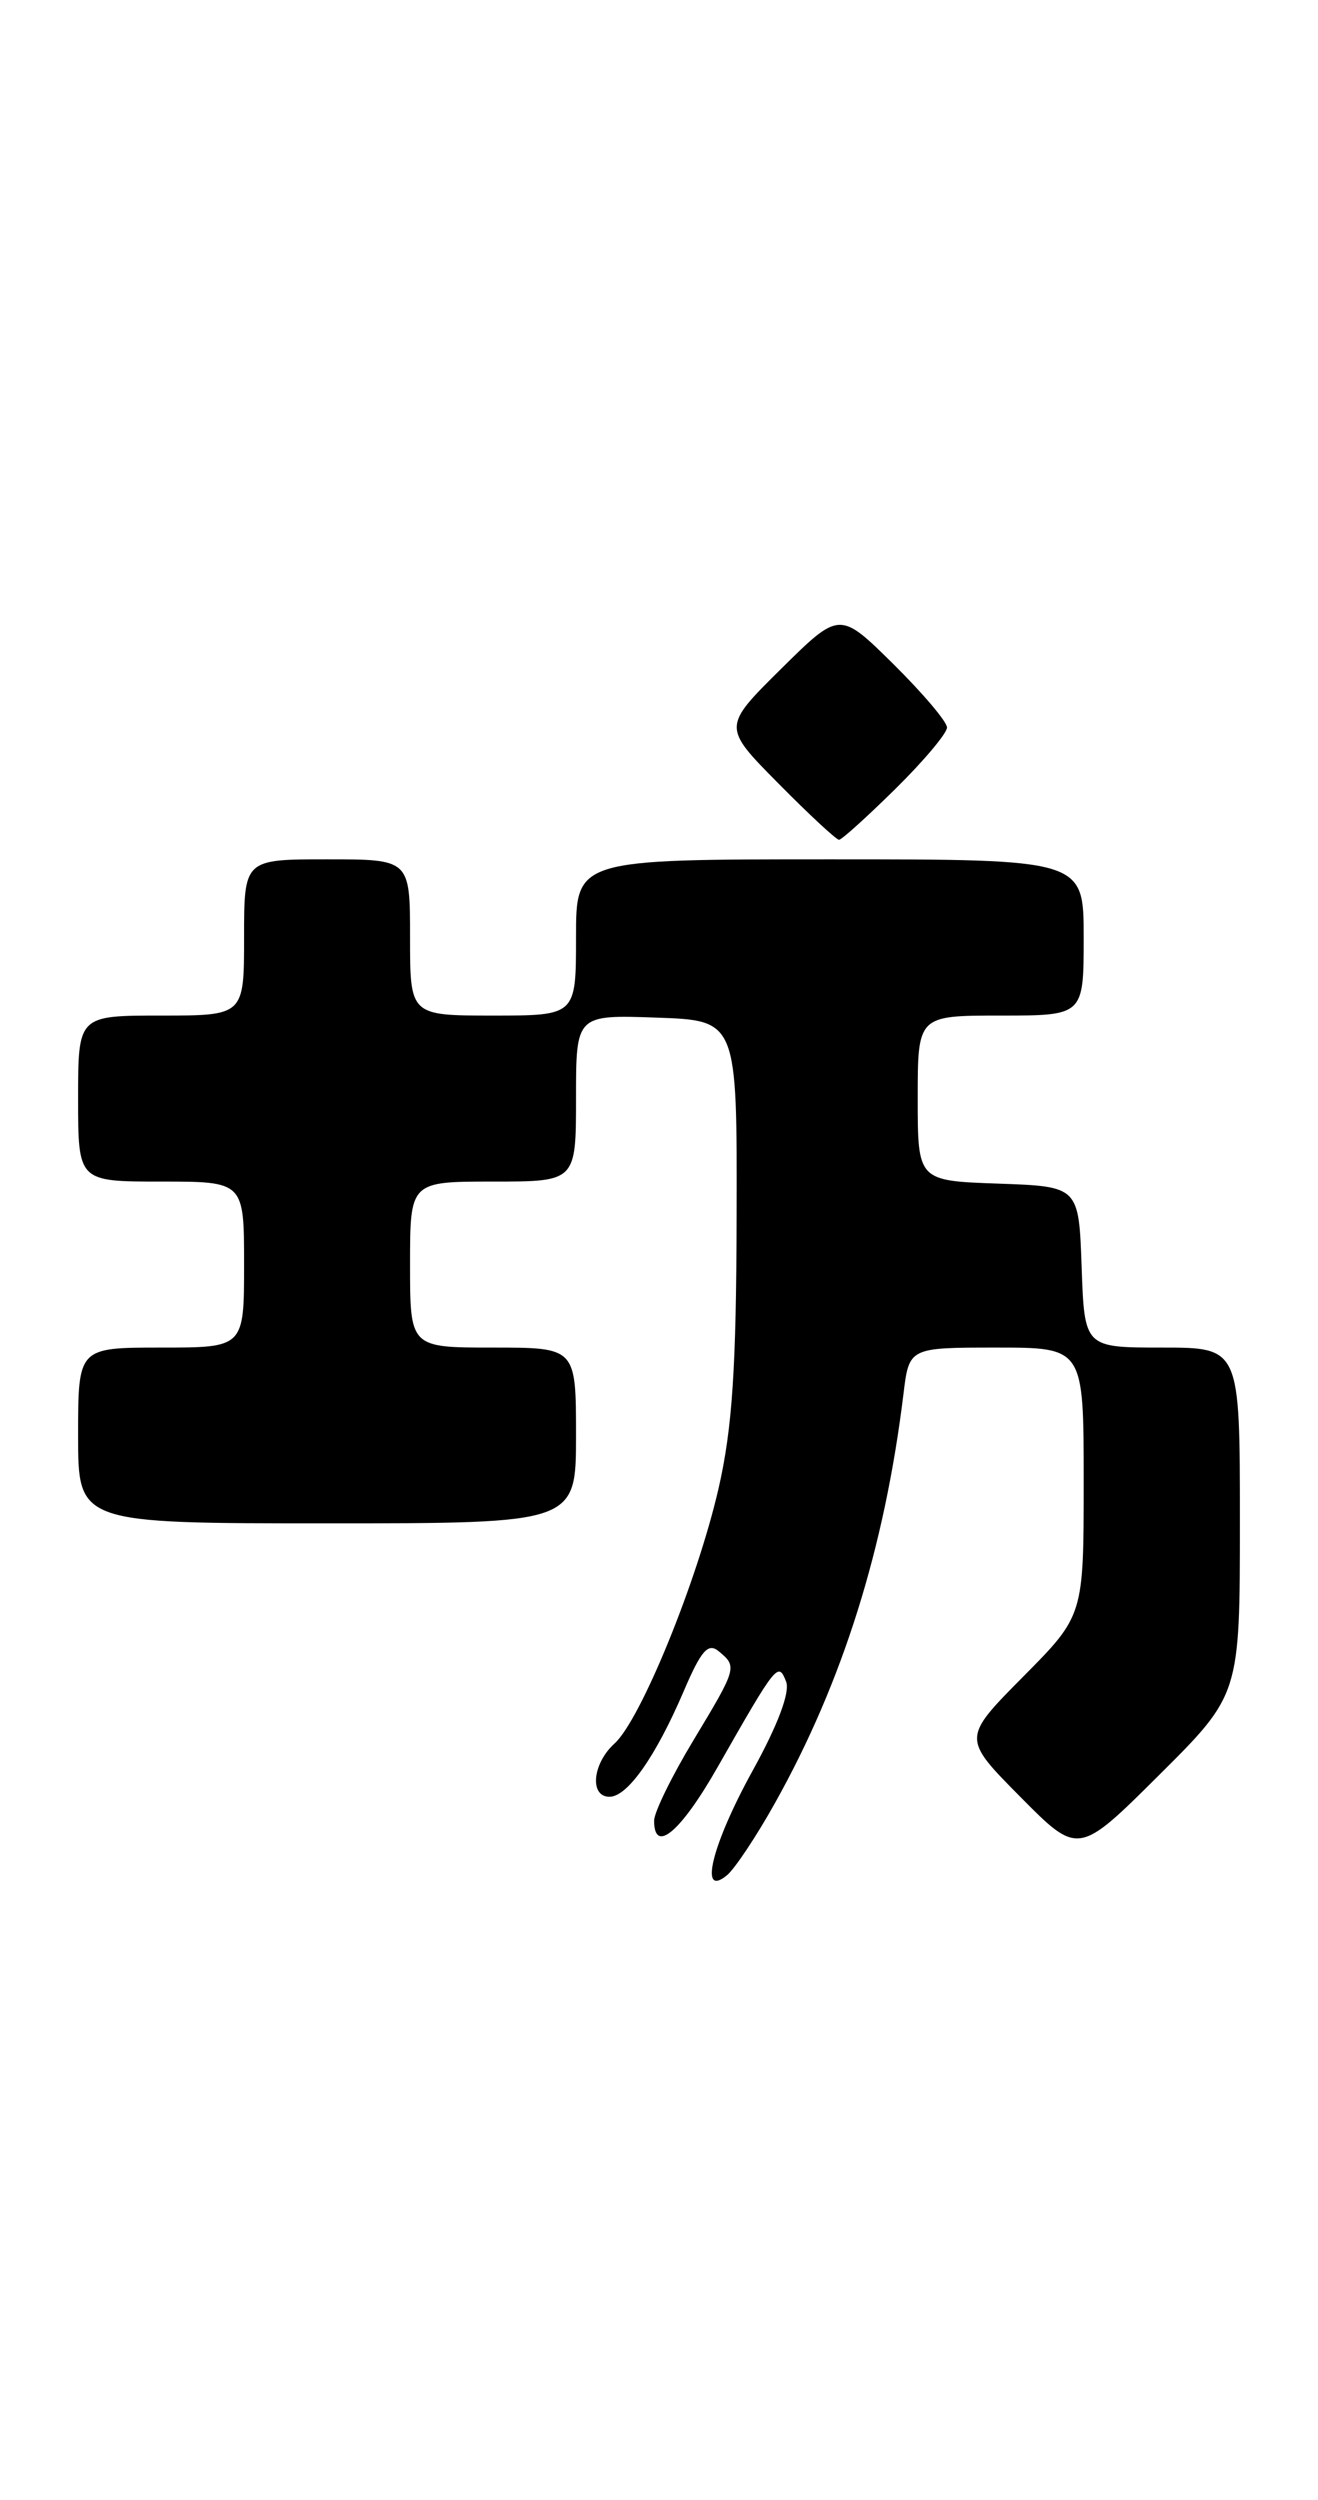 <?xml version="1.0" encoding="UTF-8" standalone="no"?>
<!DOCTYPE svg PUBLIC "-//W3C//DTD SVG 1.1//EN" "http://www.w3.org/Graphics/SVG/1.1/DTD/svg11.dtd" >
<svg xmlns="http://www.w3.org/2000/svg" xmlns:xlink="http://www.w3.org/1999/xlink" version="1.1" viewBox="0 0 135 256">
 <g >
 <path fill="currentColor"
d=" M 79.38 184.64 C 86.31 172.26 90.61 158.55 92.54 142.75 C 93.12 138.00 93.12 138.00 102.06 138.00 C 111.00 138.00 111.00 138.00 111.00 151.72 C 111.00 165.45 111.00 165.45 104.78 171.72 C 98.56 178.00 98.56 178.00 104.50 184.00 C 110.45 190.01 110.45 190.01 118.72 181.78 C 127.00 173.54 127.00 173.54 127.00 155.77 C 127.00 138.00 127.00 138.00 119.04 138.00 C 111.08 138.00 111.08 138.00 110.79 129.75 C 110.50 121.50 110.50 121.50 102.25 121.21 C 94.00 120.92 94.00 120.92 94.00 112.46 C 94.00 104.00 94.00 104.00 102.50 104.00 C 111.00 104.00 111.00 104.00 111.00 96.00 C 111.00 88.00 111.00 88.00 85.00 88.00 C 59.00 88.00 59.00 88.00 59.00 96.00 C 59.00 104.00 59.00 104.00 50.50 104.00 C 42.00 104.00 42.00 104.00 42.00 96.00 C 42.00 88.00 42.00 88.00 33.50 88.00 C 25.00 88.00 25.00 88.00 25.00 96.00 C 25.00 104.00 25.00 104.00 16.50 104.00 C 8.00 104.00 8.00 104.00 8.00 112.50 C 8.00 121.00 8.00 121.00 16.50 121.00 C 25.00 121.00 25.00 121.00 25.00 129.50 C 25.00 138.00 25.00 138.00 16.50 138.00 C 8.00 138.00 8.00 138.00 8.00 147.00 C 8.00 156.00 8.00 156.00 33.50 156.00 C 59.00 156.00 59.00 156.00 59.00 147.00 C 59.00 138.00 59.00 138.00 50.50 138.00 C 42.00 138.00 42.00 138.00 42.00 129.50 C 42.00 121.00 42.00 121.00 50.50 121.00 C 59.00 121.00 59.00 121.00 59.00 112.46 C 59.00 103.92 59.00 103.92 67.25 104.21 C 75.50 104.50 75.50 104.50 75.45 124.50 C 75.42 140.06 75.01 146.25 73.61 152.38 C 71.44 161.87 65.63 176.12 62.94 178.55 C 60.68 180.60 60.36 184.00 62.43 184.00 C 64.27 184.00 67.15 179.90 70.01 173.24 C 71.82 169.00 72.53 168.19 73.63 169.11 C 75.53 170.68 75.49 170.81 71.00 178.26 C 68.80 181.91 67.00 185.59 67.00 186.45 C 67.00 189.90 69.72 187.61 73.50 180.97 C 79.55 170.35 79.72 170.14 80.52 172.21 C 80.94 173.29 79.67 176.66 77.09 181.33 C 72.90 188.92 71.55 194.45 74.47 192.03 C 75.27 191.36 77.49 188.03 79.38 184.64 Z  M 91.72 80.78 C 94.62 77.92 97.00 75.09 97.00 74.50 C 97.00 73.91 94.52 70.99 91.50 68.00 C 86.00 62.57 86.00 62.57 80.00 68.50 C 74.00 74.44 74.00 74.44 79.72 80.22 C 82.86 83.40 85.66 86.00 85.94 86.00 C 86.21 86.00 88.81 83.65 91.72 80.78 Z "/>
</g>
</svg>
